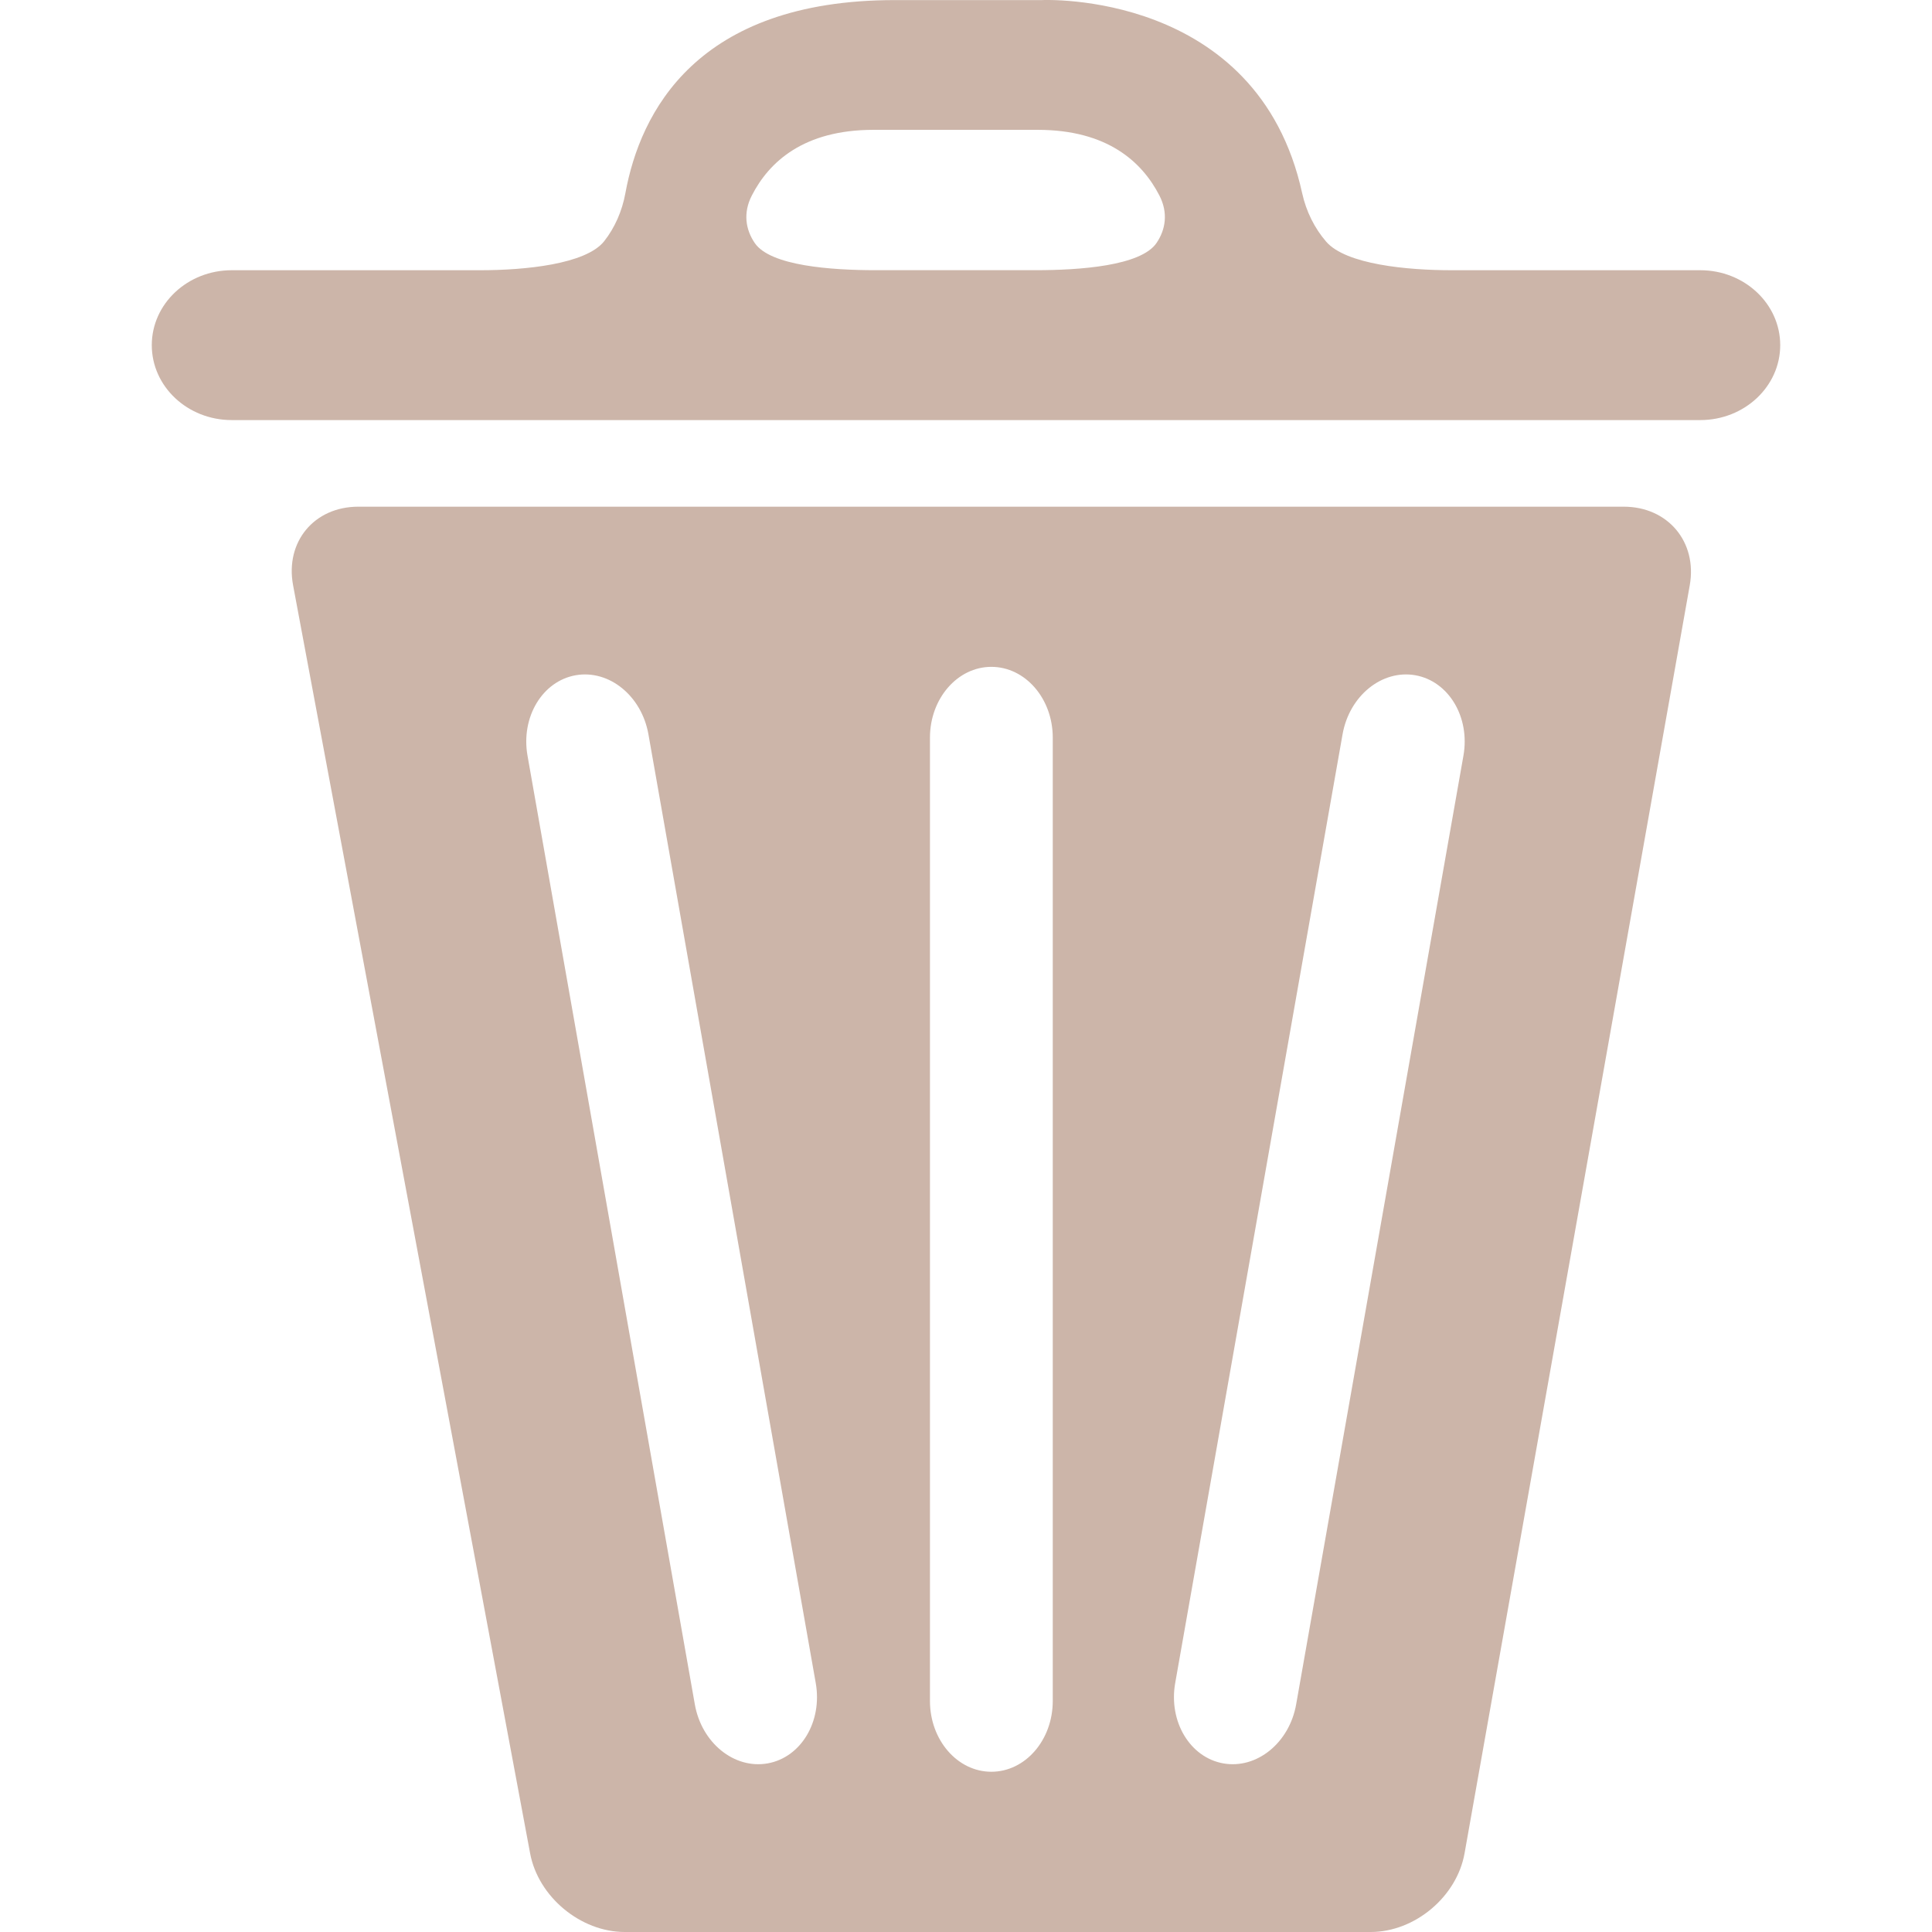 <svg width="262.959" height="262.959" xmlns="http://www.w3.org/2000/svg">

 <g>
  <title>background</title>
  <rect fill="none" id="canvas_background" height="402" width="582" y="-1" x="-1"/>
 </g>
 <g>
  <title>Layer 1</title>
  <g id="svg_1">
   <path id="svg_2" fill="#ccb5a9" d="m221.006,68.964l-172.238,0c-6.01,0 -9.981,4.786 -8.877,10.693l32.265,172.609c1.104,5.907 6.87,10.693 12.874,10.693l101.526,0c6.01,0 11.732,-4.797 12.782,-10.715l30.649,-172.576c1.049,-5.907 -2.976,-10.704 -8.981,-10.704zm-116.531,171.047c-4.547,0.8 -8.98,-2.79 -9.905,-8.039l-22.773,-129.123c-0.919,-5.238 2.012,-10.138 6.56,-10.943c4.547,-0.794 8.974,2.801 9.899,8.039l22.773,129.129c0.924,5.243 -2.013,10.132 -6.554,10.937zm38.813,-8.495c0,5.325 -3.742,9.633 -8.36,9.633c-4.612,0 -8.354,-4.313 -8.354,-9.633l0,-131.12c0,-5.314 3.742,-9.633 8.354,-9.633c4.618,0 8.36,4.313 8.36,9.633l0,131.12zm55.897,-128.667l-22.768,129.123c-0.925,5.249 -5.363,8.838 -9.91,8.039c-4.536,-0.8 -7.479,-5.695 -6.554,-10.938l22.779,-129.129c0.925,-5.238 5.352,-8.833 9.899,-8.039c4.547,0.806 7.479,5.706 6.554,10.944z"/>
   <path id="svg_3" fill="#ccb5a9" d="m180.507,32.897c-1.588,-1.833 -2.725,-4.123 -3.269,-6.587c-6.065,-27.739 -35.43,-26.298 -35.43,-26.298l-20.016,0c-27.038,0 -34.663,15.316 -36.67,26.265c-0.446,2.458 -1.452,4.737 -2.899,6.565c-2.497,3.133 -10.813,3.938 -16.828,3.938l-33.858,0c-6.01,0 -10.878,4.569 -10.878,10.198s4.868,10.198 10.878,10.198l199.886,0c6.005,0 10.878,-4.569 10.878,-10.198s-4.873,-10.198 -10.878,-10.198l-33.853,0c-6.011,0.001 -14.381,-0.782 -17.063,-3.883zm-61.63,-15.224l11.183,0l11.183,0c9.475,0 14.201,4.357 16.562,8.942c1.202,2.333 0.859,4.629 -0.402,6.467c-2.138,3.111 -10.448,3.693 -16.453,3.693l-21.767,0c-6.005,0 -14.321,-0.577 -16.453,-3.693c-1.262,-1.844 -1.605,-4.139 -0.402,-6.467c2.342,-4.585 7.069,-8.942 16.549,-8.942z"/>
  </g>
  <g id="svg_4"/>
  <g id="svg_5"/>
  <g id="svg_6"/>
  <g id="svg_7"/>
  <g id="svg_8"/>
  <g id="svg_9"/>
  <g id="svg_10"/>
  <g id="svg_11"/>
  <g id="svg_12"/>
  <g id="svg_13"/>
  <g id="svg_14"/>
  <g id="svg_15"/>
  <g id="svg_16"/>
  <g id="svg_17"/>
  <g id="svg_18"/>
 </g>
</svg>